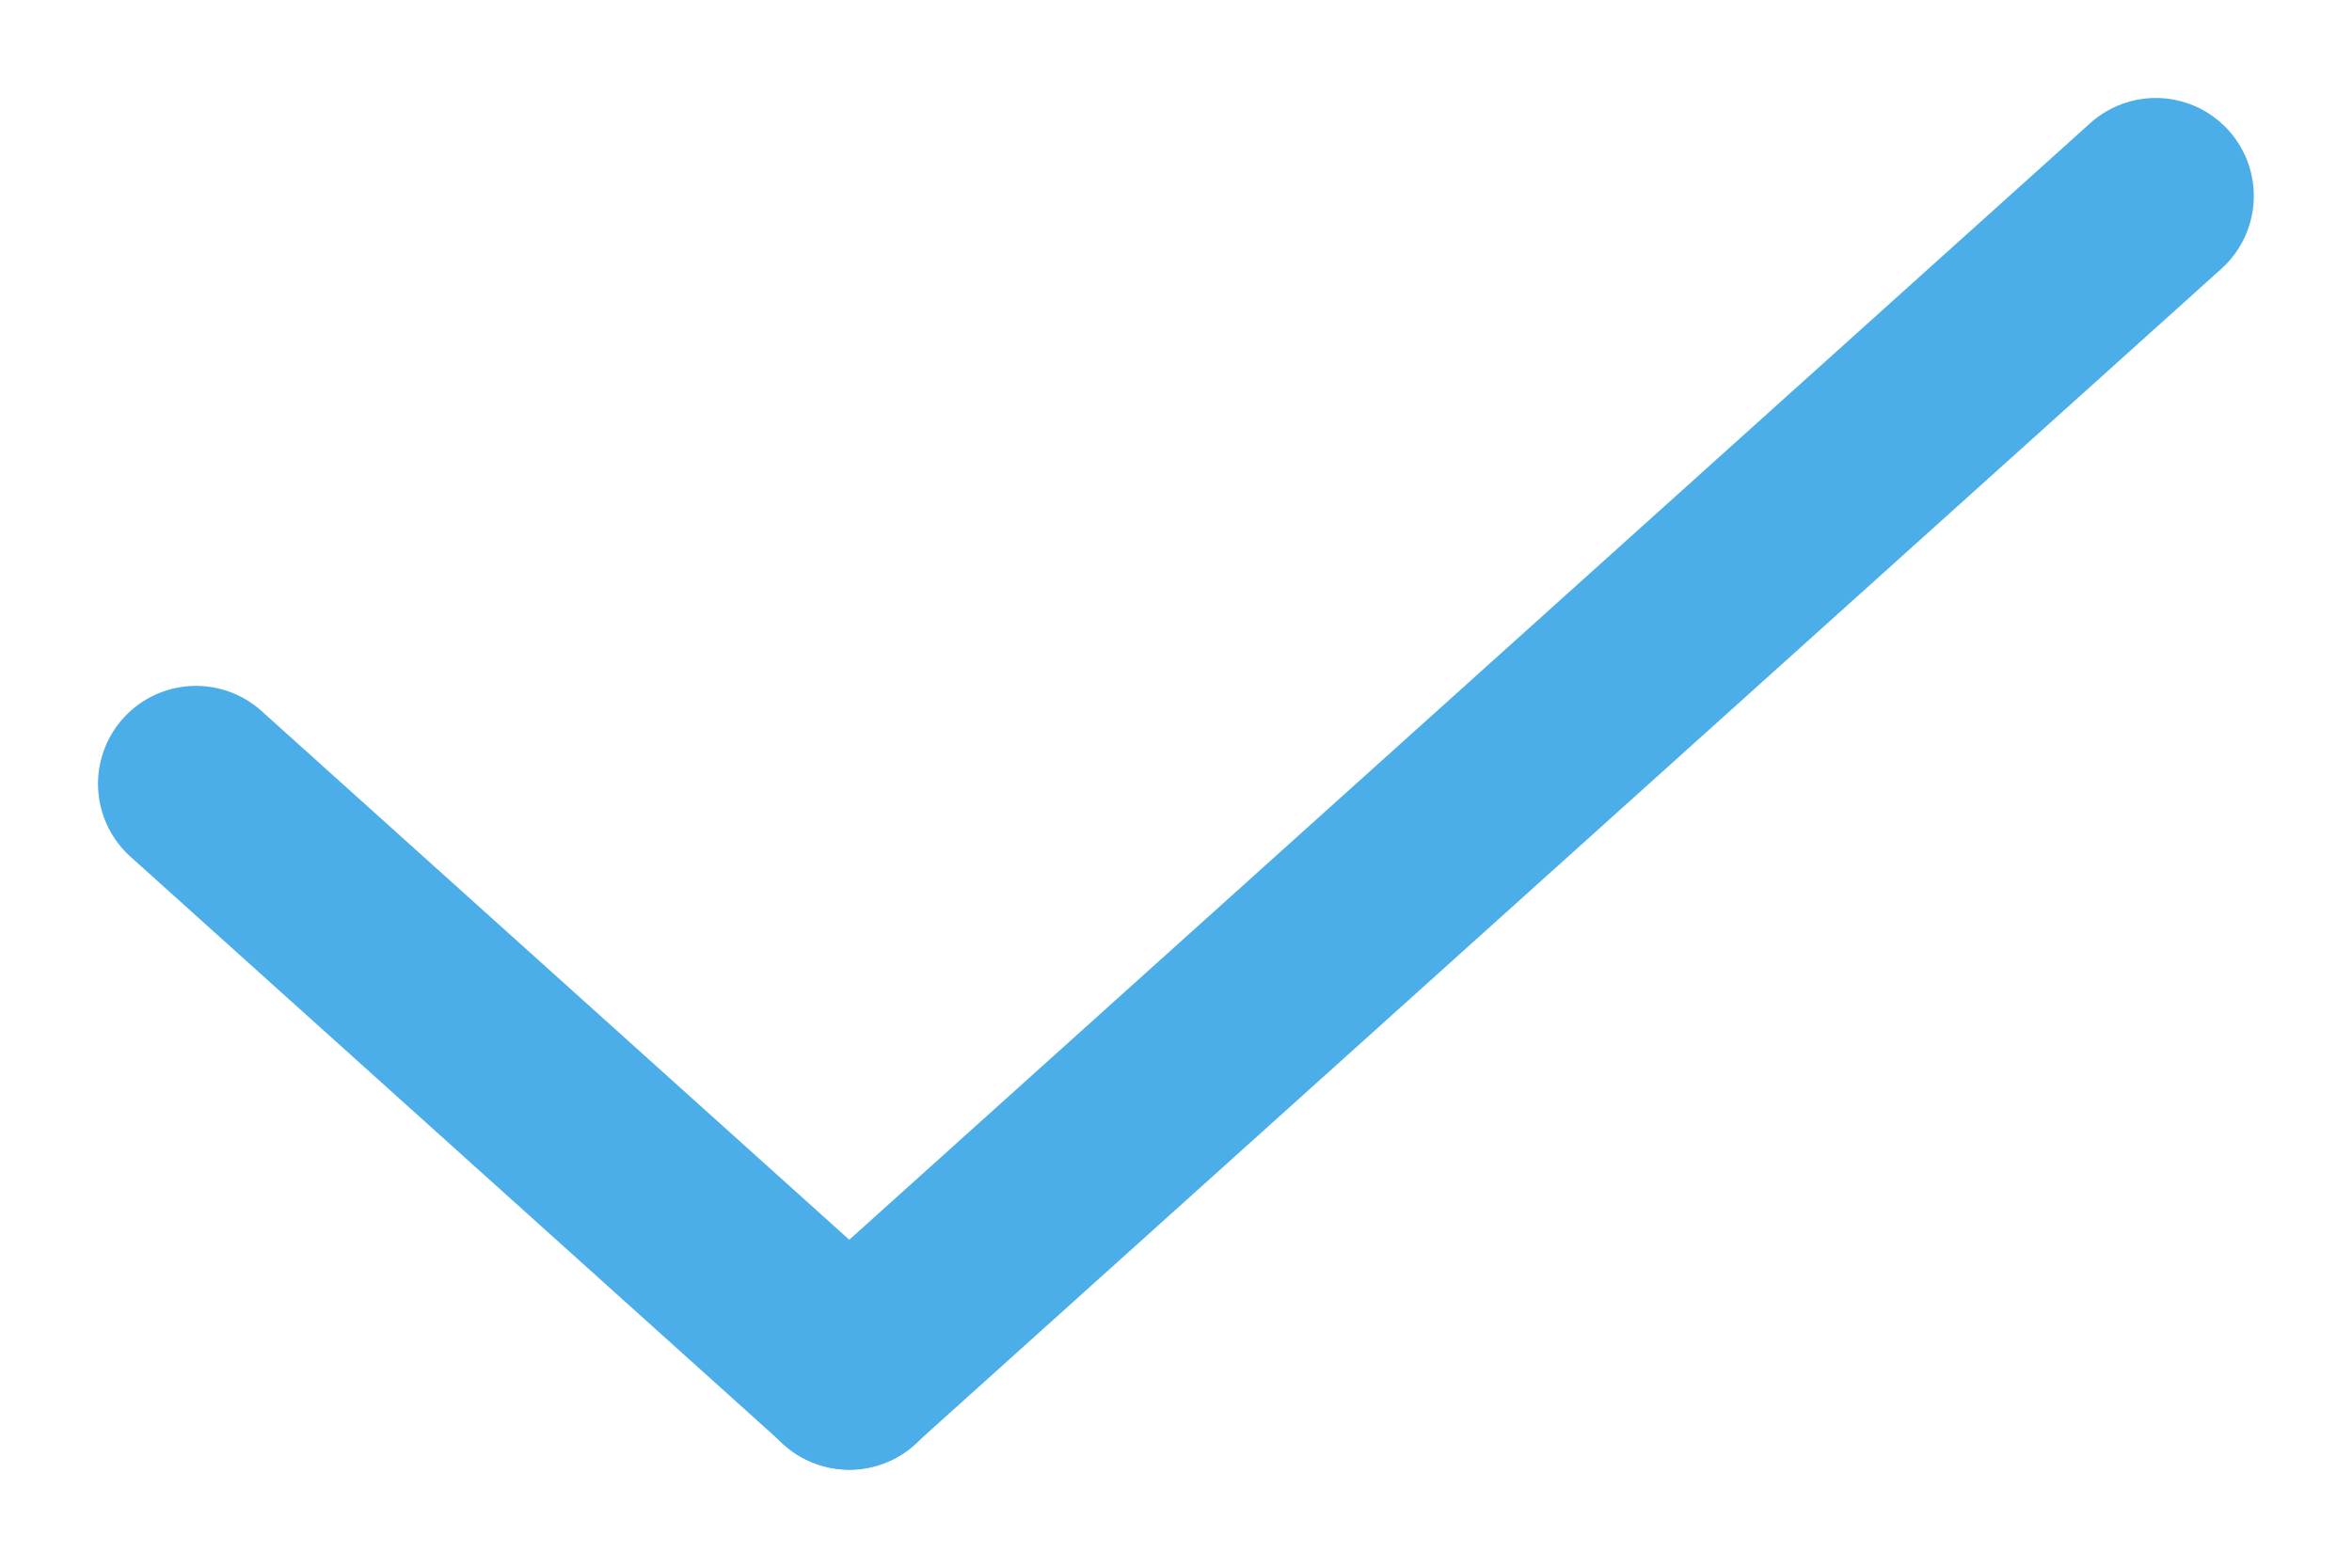 <svg width="12" height="8" viewBox="0 0 12 8" fill="none" xmlns="http://www.w3.org/2000/svg">
<g clip-path="url(#clip0_1777_290765)">
<path d="M4.334 7L1 4" stroke="#4CAEE8" stroke-linecap="round" stroke-linejoin="round"/>
<path d="M10.999 1L4.332 7" stroke="#4CAEE8" stroke-linecap="round" stroke-linejoin="round"/>
</g>
<defs>
<clipPath id="clip0_1777_290765">
<rect width="12" height="8" fill="white"/>
</clipPath>
</defs>
</svg>
